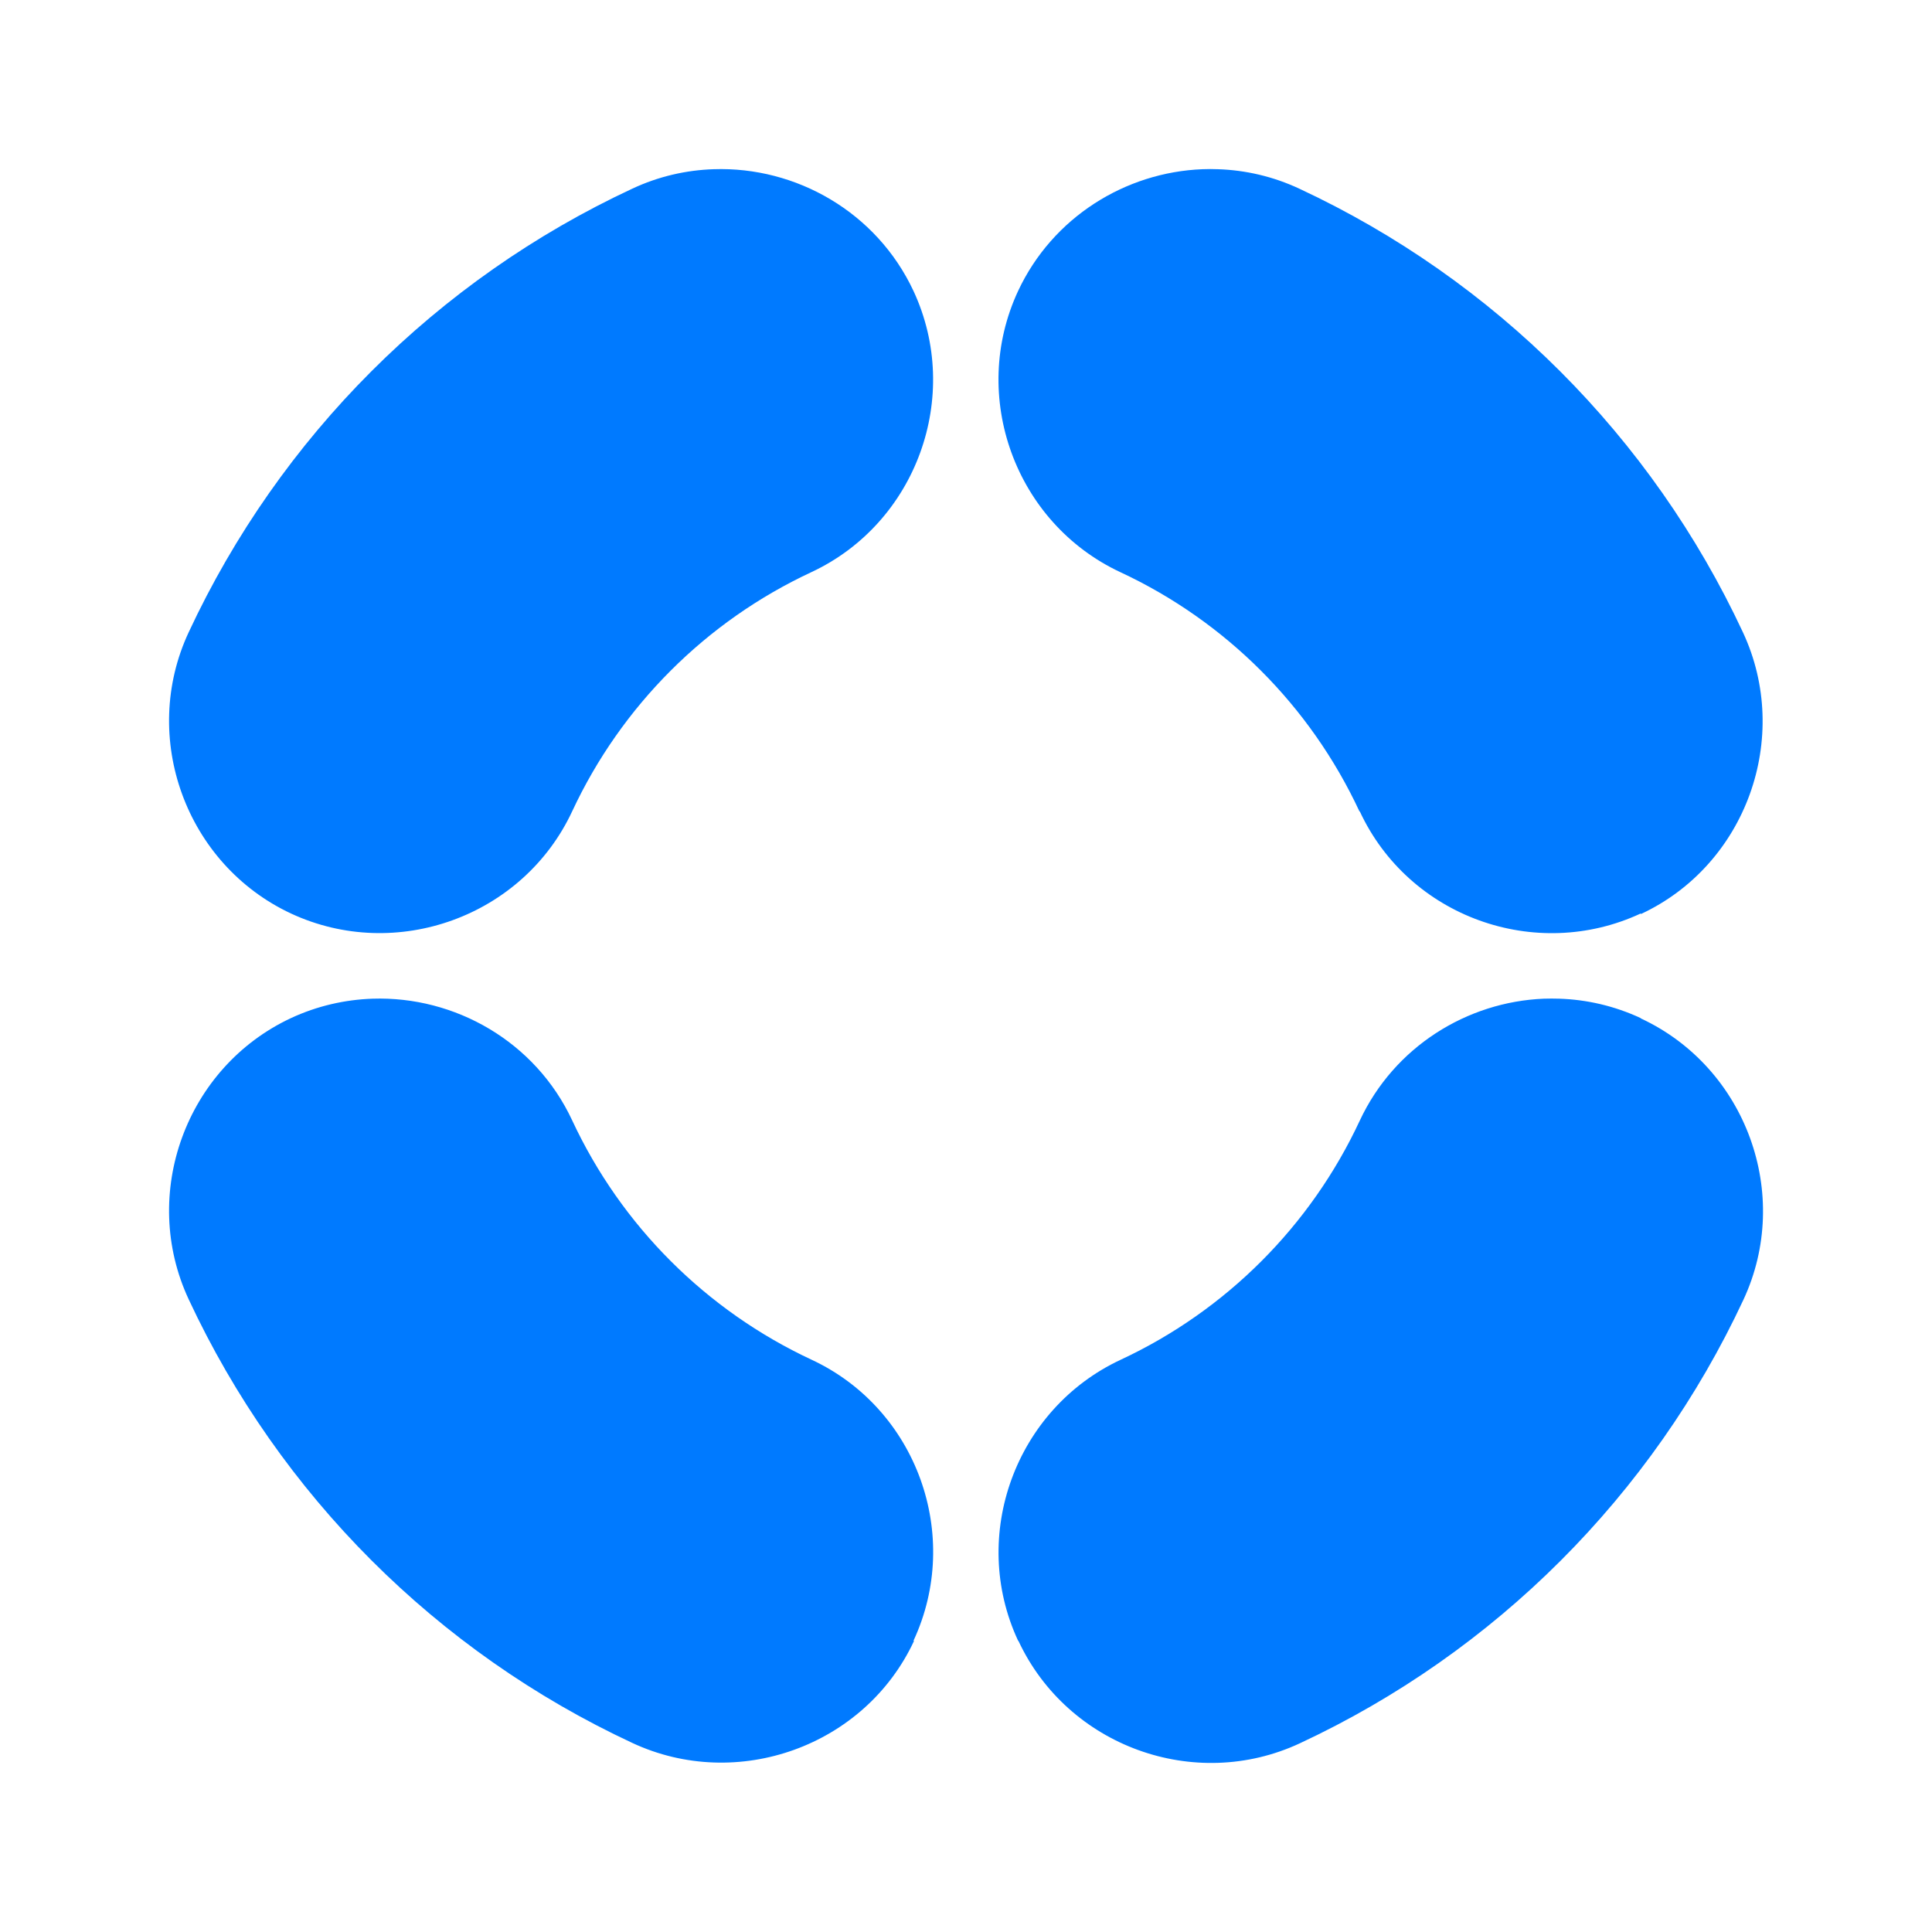 <svg width="24" height="24" viewBox="0 0 24 24" fill="none" xmlns="http://www.w3.org/2000/svg">
<path fill-rule="evenodd" clip-rule="evenodd" d="M8.865 2.102C8.524 2.113 8.18 2.191 7.854 2.344C5.426 3.476 3.476 5.426 2.344 7.854C1.734 9.16 2.309 10.738 3.615 11.348C4.922 11.956 6.498 11.385 7.108 10.078C7.718 8.77 8.77 7.718 10.078 7.108C11.385 6.498 11.956 4.922 11.348 3.615C10.89 2.635 9.889 2.067 8.865 2.102ZM14.938 2.102C13.983 2.139 13.076 2.697 12.647 3.615C12.038 4.922 12.612 6.498 13.918 7.108C15.226 7.718 16.277 8.77 16.887 10.078L16.893 10.082C17.502 11.389 19.074 11.956 20.381 11.348L20.385 11.354C21.692 10.744 22.261 9.16 21.651 7.854C20.518 5.426 18.568 3.476 16.141 2.344C15.814 2.191 15.47 2.113 15.129 2.102C15.065 2.1 15.001 2.099 14.938 2.102ZM4.627 12.406C4.286 12.418 3.942 12.495 3.615 12.647C2.309 13.257 1.734 14.834 2.344 16.141C3.476 18.568 5.426 20.519 7.854 21.651C9.16 22.261 10.744 21.692 11.354 20.385C11.352 20.383 11.349 20.383 11.348 20.381C11.956 19.074 11.389 17.5 10.082 16.891C8.774 16.281 7.718 15.227 7.108 13.918C6.651 12.938 5.651 12.372 4.627 12.406ZM19.178 12.406C18.224 12.445 17.319 13.004 16.891 13.922C16.281 15.23 15.23 16.281 13.922 16.891C12.616 17.5 12.038 19.074 12.647 20.381L12.652 20.385C13.263 21.692 14.84 22.266 16.147 21.656C18.574 20.524 20.524 18.574 21.657 16.147C22.267 14.84 21.692 13.262 20.385 12.652L20.381 12.647C20.054 12.495 19.71 12.417 19.369 12.406C19.305 12.404 19.241 12.404 19.178 12.406Z" fill="#007AFF"/>
</svg>
